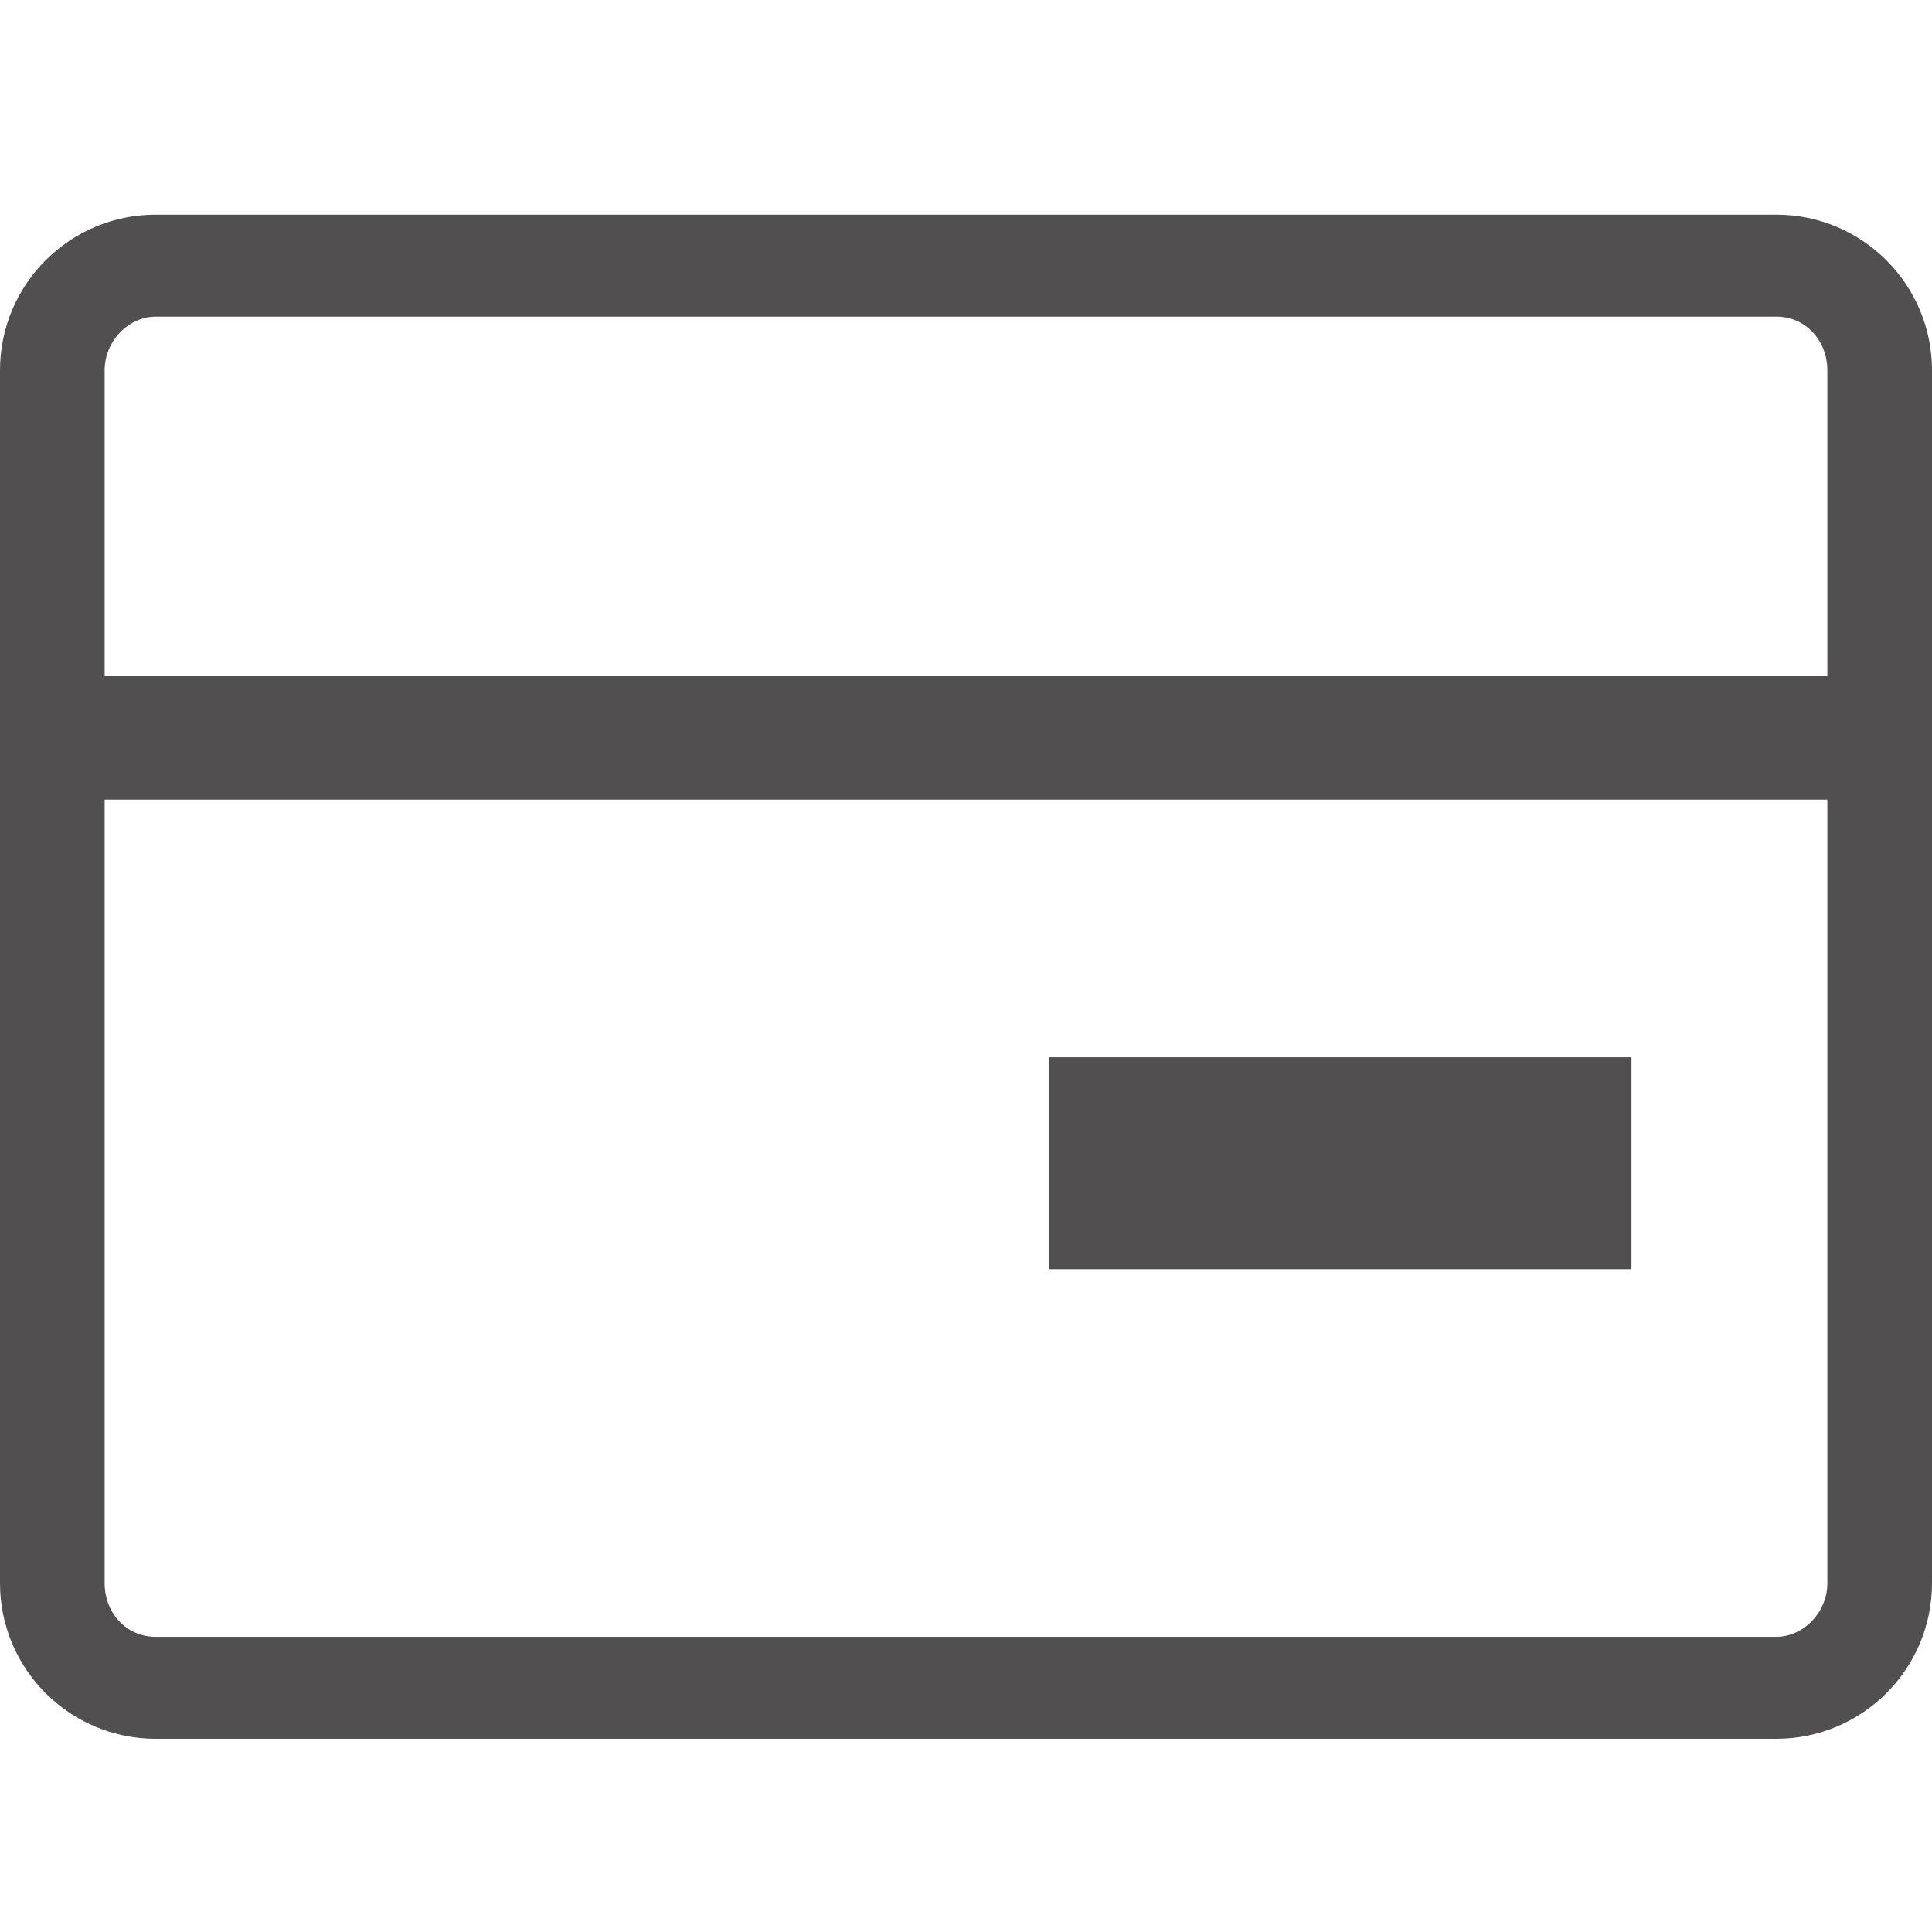 <?xml version="1.0" encoding="utf-8"?>
<!-- Generator: Adobe Illustrator 18.0.0, SVG Export Plug-In . SVG Version: 6.00 Build 0)  -->
<!DOCTYPE svg PUBLIC "-//W3C//DTD SVG 1.0//EN" "http://www.w3.org/TR/2001/REC-SVG-20010904/DTD/svg10.dtd">
<svg version="1.0" id="图层_1" xmlns="http://www.w3.org/2000/svg" xmlns:xlink="http://www.w3.org/1999/xlink" x="0px" y="0px"
	 viewBox="0 0 72 72" enable-background="new 0 0 72 72" xml:space="preserve">
<g id="Page-1_5_">
	<g id="icons_creditcard">
		<path id="Combined-Shape_4_" fill="#514F4F" d="M3.9,13.8c0-1.1,0.9-2,1.9-2h60.4c1.1,0,1.9,0.9,1.9,2V59c0,1.1-0.9,2-1.9,2H5.8
			c-1.1,0-1.9-0.9-1.9-2V13.8z M0,13.8V59c0,3.2,2.6,5.8,5.8,5.8h60.4c3.2,0,5.8-2.6,5.8-5.8V13.8c0-3.2-2.6-5.8-5.8-5.8H5.8
			C2.6,8,0,10.6,0,13.8z M3.9,29.8h64.5v-4.6H3.9V29.8z M39.1,39.4h21.7v7.9H39.1V39.4z"/>
	</g>
</g>
</svg>
